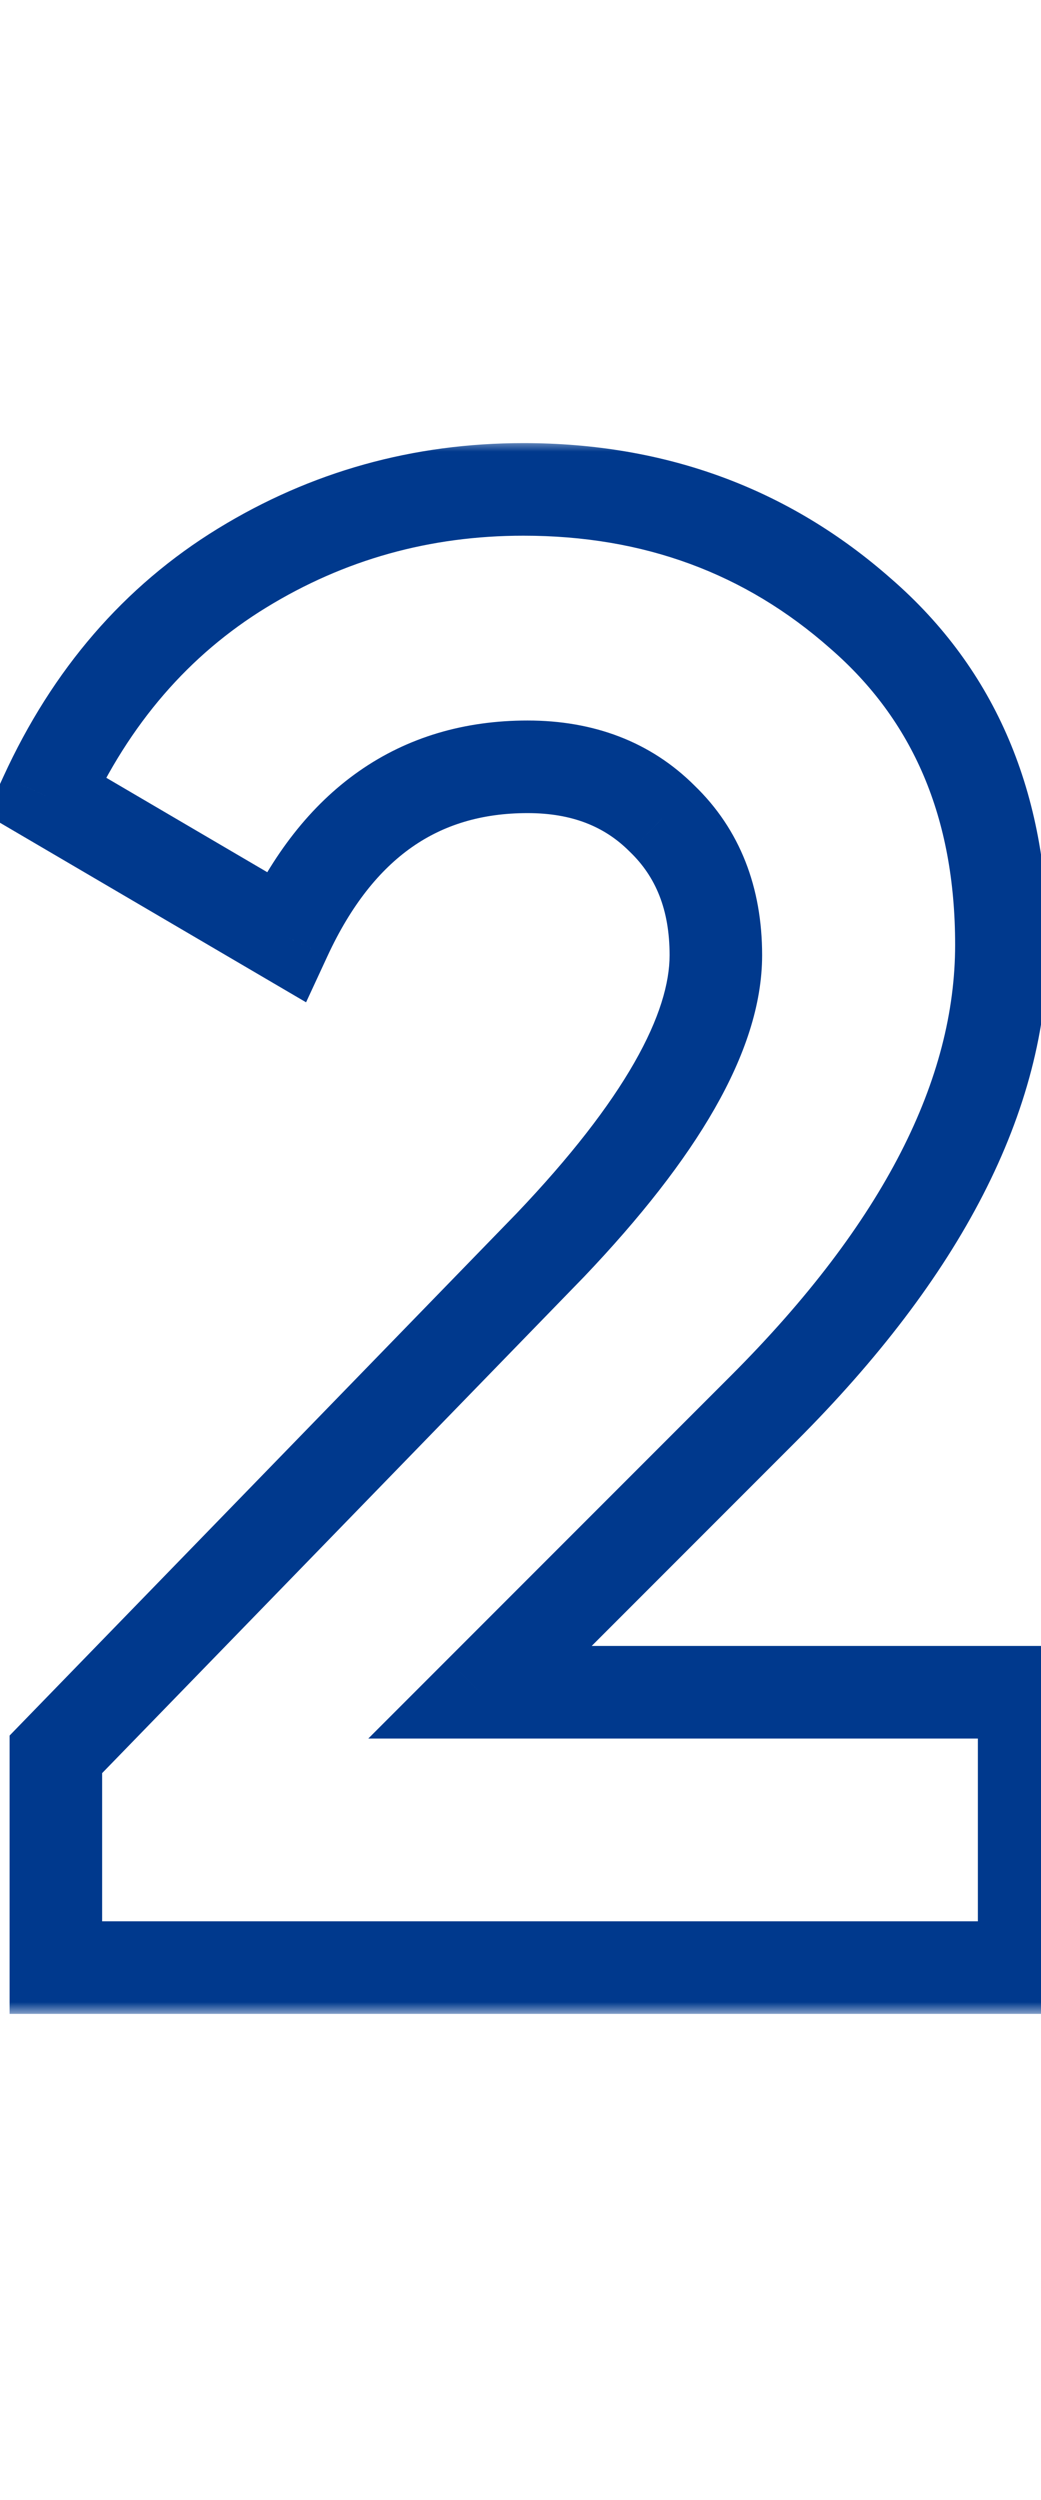 <svg width="45" height="108" viewBox="0 0 45 108" fill="none" xmlns="http://www.w3.org/2000/svg">
<mask id="path-1-outside-1_1313_385" maskUnits="userSpaceOnUse" x="-1" y="19" width="48" height="68" fill="black">
<rect fill="white" x="-1" y="19" width="48" height="68"/>
<path d="M2.415 85V75.788L23.79 53.786C28.56 48.778 30.945 44.604 30.945 41.265C30.945 38.821 30.17 36.853 28.62 35.362C27.129 33.872 25.192 33.126 22.806 33.126C18.096 33.126 14.608 35.571 12.342 40.46L1.968 34.379C3.935 30.085 6.767 26.806 10.464 24.54C14.161 22.275 18.215 21.142 22.628 21.142C28.292 21.142 33.151 22.931 37.206 26.508C41.26 30.026 43.288 34.796 43.288 40.818C43.288 47.317 39.859 53.995 33.002 60.852L20.749 73.105H44.271V85H2.415Z"/>
</mask>
<path d="M2.415 85H0.415V87H2.415V85ZM2.415 75.788L0.98 74.394L0.415 74.976V75.788H2.415ZM23.79 53.786L25.225 55.18L25.232 55.173L25.239 55.166L23.79 53.786ZM28.62 35.362L27.206 36.777L27.22 36.79L27.234 36.804L28.62 35.362ZM12.342 40.46L11.331 42.186L13.231 43.3L14.157 41.301L12.342 40.46ZM1.968 34.379L0.149 33.545L-0.604 35.189L0.956 36.104L1.968 34.379ZM10.464 24.54L9.419 22.835H9.419L10.464 24.54ZM37.206 26.508L35.883 28.008L35.889 28.013L35.895 28.019L37.206 26.508ZM20.749 73.105L19.335 71.691L15.921 75.105H20.749V73.105ZM44.271 73.105H46.271V71.105H44.271V73.105ZM44.271 85V87H46.271V85H44.271ZM4.415 85V75.788H0.415V85H4.415ZM3.849 77.182L25.225 55.18L22.356 52.393L0.98 74.394L3.849 77.182ZM25.239 55.166C27.691 52.591 29.594 50.166 30.893 47.892C32.187 45.628 32.945 43.403 32.945 41.265H28.945C28.945 42.467 28.511 43.998 27.42 45.907C26.334 47.808 24.66 49.973 22.342 52.407L25.239 55.166ZM32.945 41.265C32.945 38.358 32.004 35.841 30.006 33.921L27.234 36.804C28.337 37.865 28.945 39.283 28.945 41.265H32.945ZM30.034 33.948C28.118 32.032 25.646 31.126 22.806 31.126V35.126C24.737 35.126 26.141 35.712 27.206 36.777L30.034 33.948ZM22.806 31.126C20.086 31.126 17.626 31.839 15.51 33.322C13.41 34.794 11.77 36.938 10.528 39.619L14.157 41.301C15.18 39.093 16.417 37.571 17.805 36.598C19.178 35.636 20.817 35.126 22.806 35.126V31.126ZM13.354 38.735L2.979 32.653L0.956 36.104L11.331 42.186L13.354 38.735ZM3.786 35.212C5.603 31.246 8.181 28.285 11.509 26.246L9.419 22.835C5.354 25.327 2.267 28.925 0.149 33.545L3.786 35.212ZM11.509 26.246C14.886 24.176 18.577 23.142 22.628 23.142V19.142C17.853 19.142 13.436 20.373 9.419 22.835L11.509 26.246ZM22.628 23.142C27.83 23.142 32.212 24.769 35.883 28.008L38.529 25.008C34.091 21.092 28.754 19.142 22.628 19.142V23.142ZM35.895 28.019C39.456 31.108 41.288 35.297 41.288 40.818H45.288C45.288 34.295 43.065 28.944 38.517 24.997L35.895 28.019ZM41.288 40.818C41.288 46.575 38.253 52.773 31.588 59.438L34.416 62.266C41.466 55.217 45.288 48.06 45.288 40.818H41.288ZM31.588 59.438L19.335 71.691L22.164 74.519L34.416 62.266L31.588 59.438ZM20.749 75.105H44.271V71.105H20.749V75.105ZM42.271 73.105V85H46.271V73.105H42.271ZM44.271 83H2.415V87H44.271V83Z" fill="#00398D" mask="url(#path-1-outside-1_1313_385)"/>
</svg>
